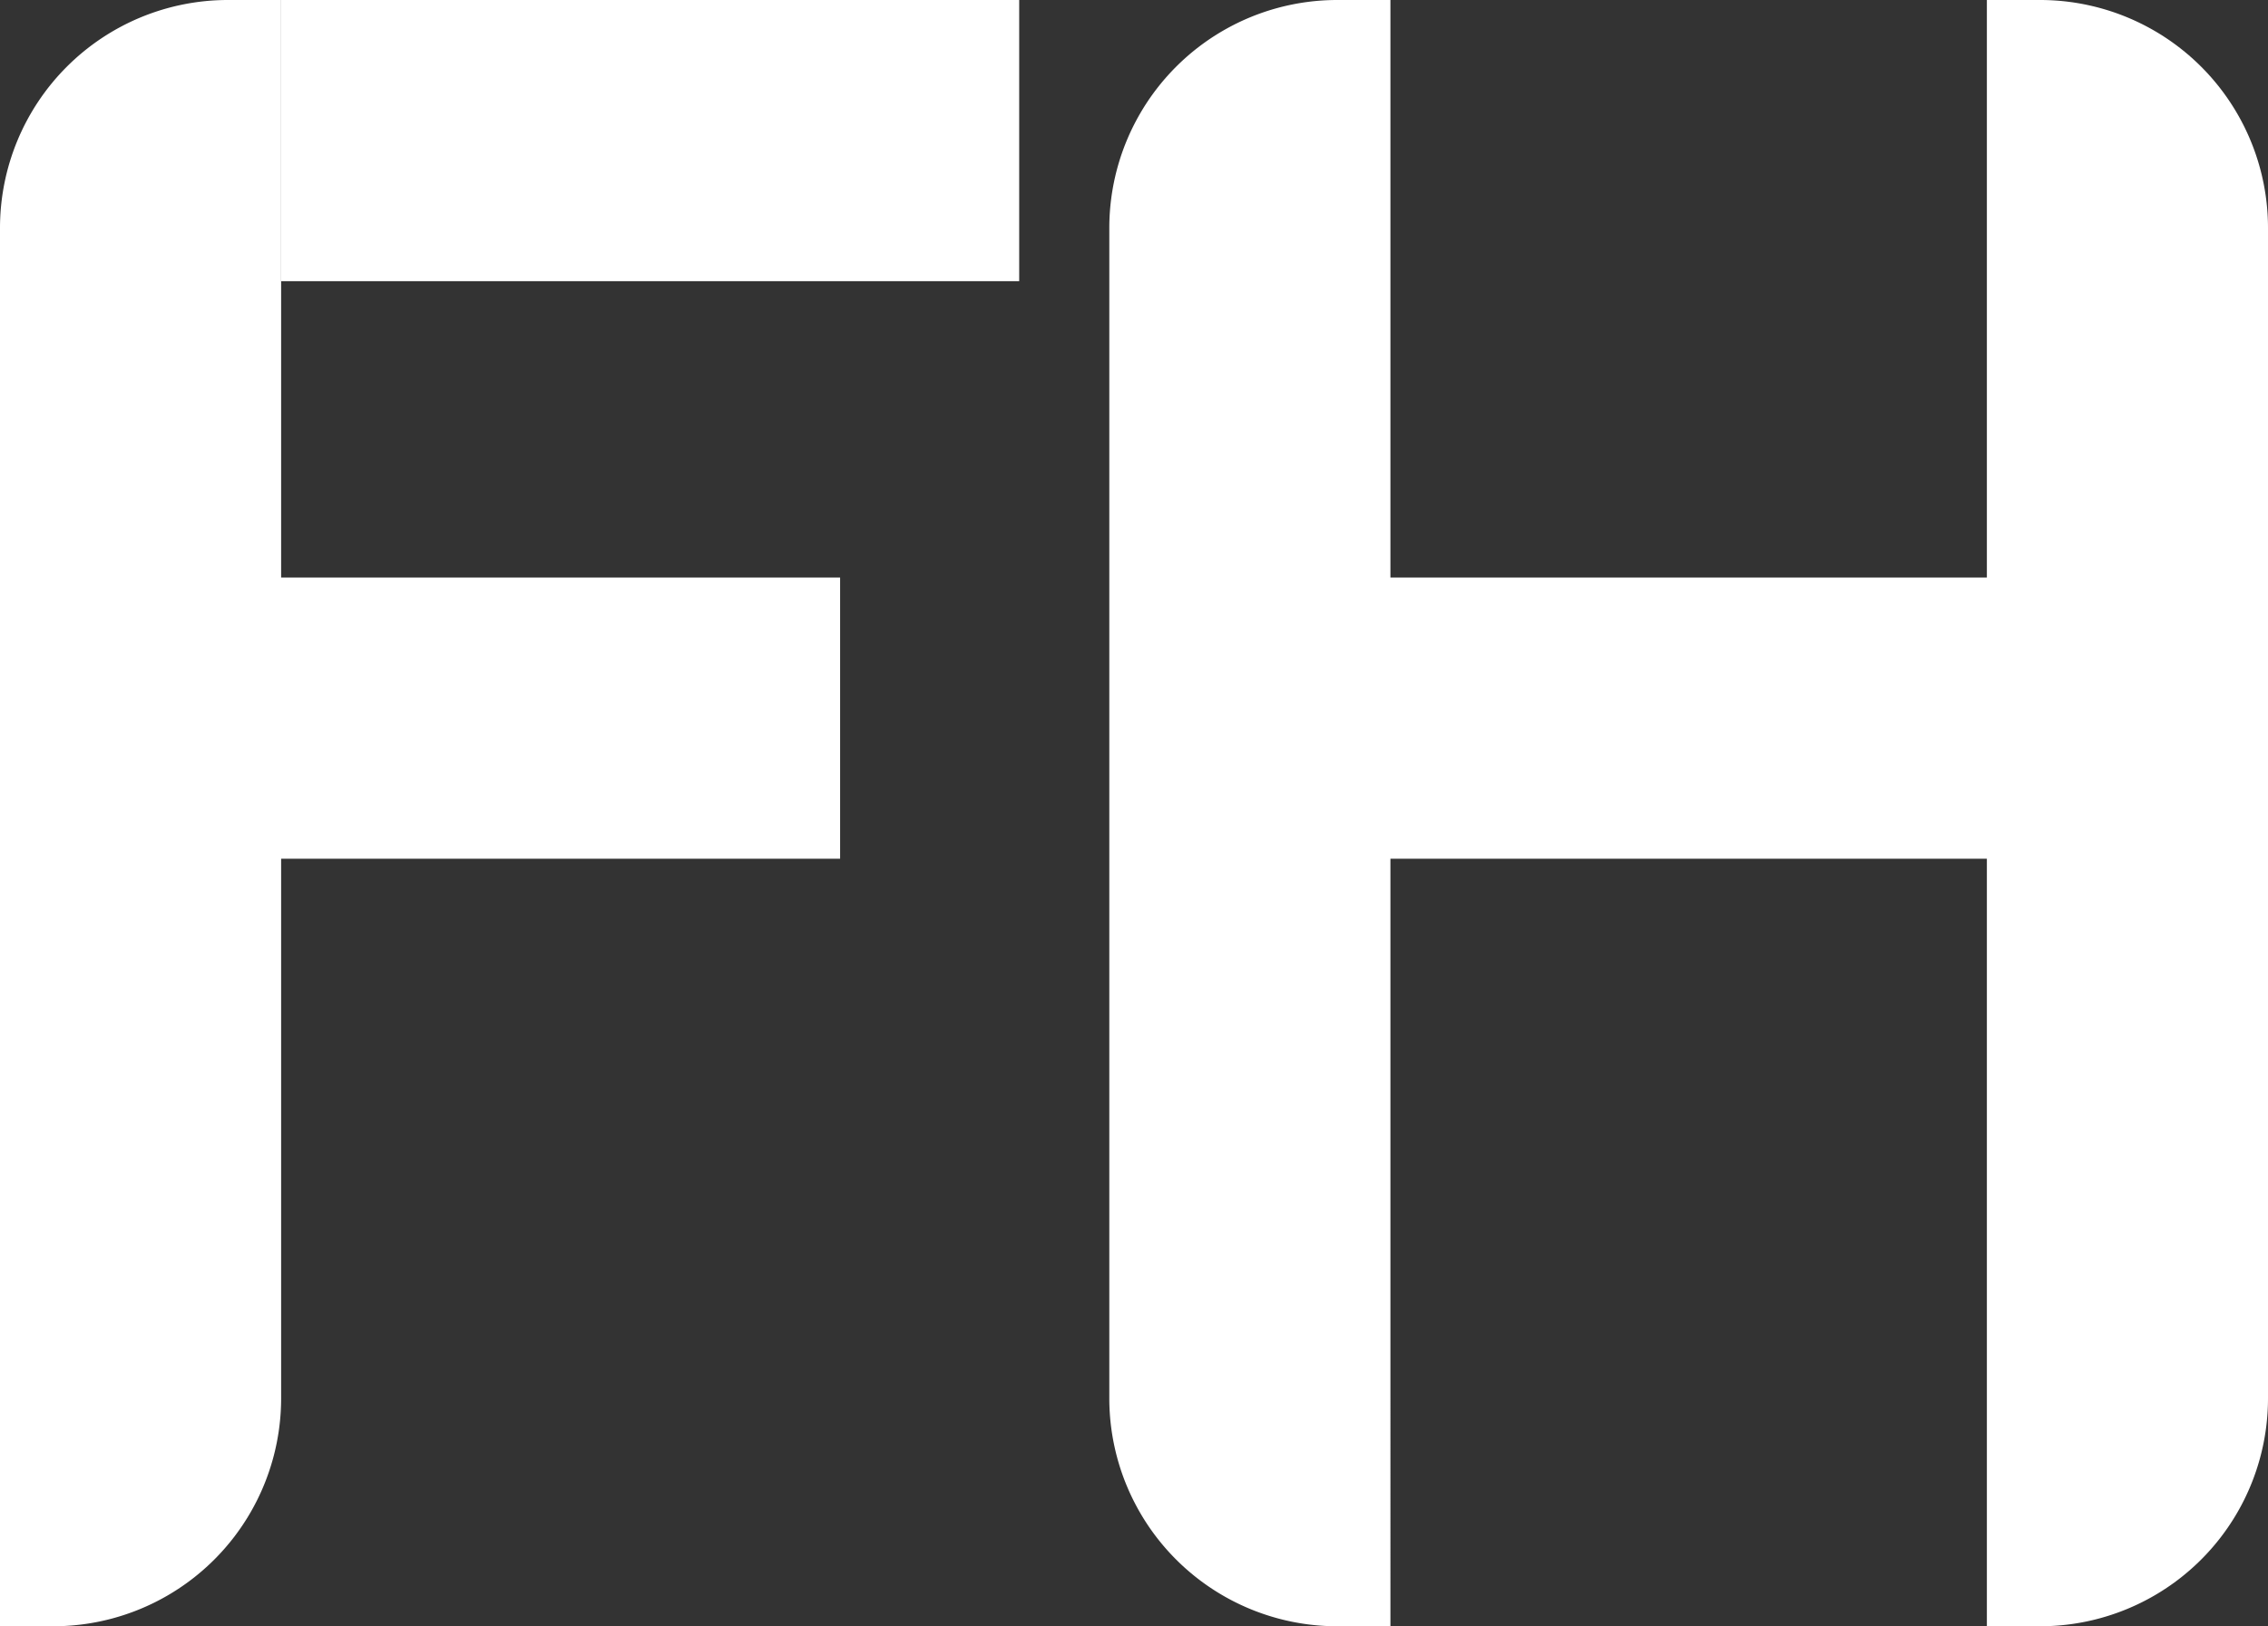 <svg xmlns="http://www.w3.org/2000/svg" viewBox="0 0 298.5 214"><rect x="0" y="0" width="298.5" height="214" fill="#333333" stroke="none"/><defs><style>.cls-1{fill:#fff;}</style></defs><g id="Layer_2" data-name="Layer 2"><g id="Layer_1-2" data-name="Layer 1"><path class="cls-1" d="M30,0h7a0,0,0,0,1,0,0V184A30,30,0,0,1,7,214H0a0,0,0,0,1,0,0V30A30,30,0,0,1,30,0Z"/><rect class="cls-1" x="37" width="97.14" height="37"/><rect class="cls-1" x="13.43" y="76" width="97.14" height="37"/><rect class="cls-1" x="174" y="76" width="97.14" height="37"/><path class="cls-1" d="M146,0h7a30,30,0,0,1,30,30V184a30,30,0,0,1-30,30h-7a0,0,0,0,1,0,0V0A0,0,0,0,1,146,0Z" transform="translate(329 214) rotate(180)"/><path class="cls-1" d="M261.5,0h7a30,30,0,0,1,30,30V184a30,30,0,0,1-30,30h-7a0,0,0,0,1,0,0V0A0,0,0,0,1,261.5,0Z"/></g></g></svg>